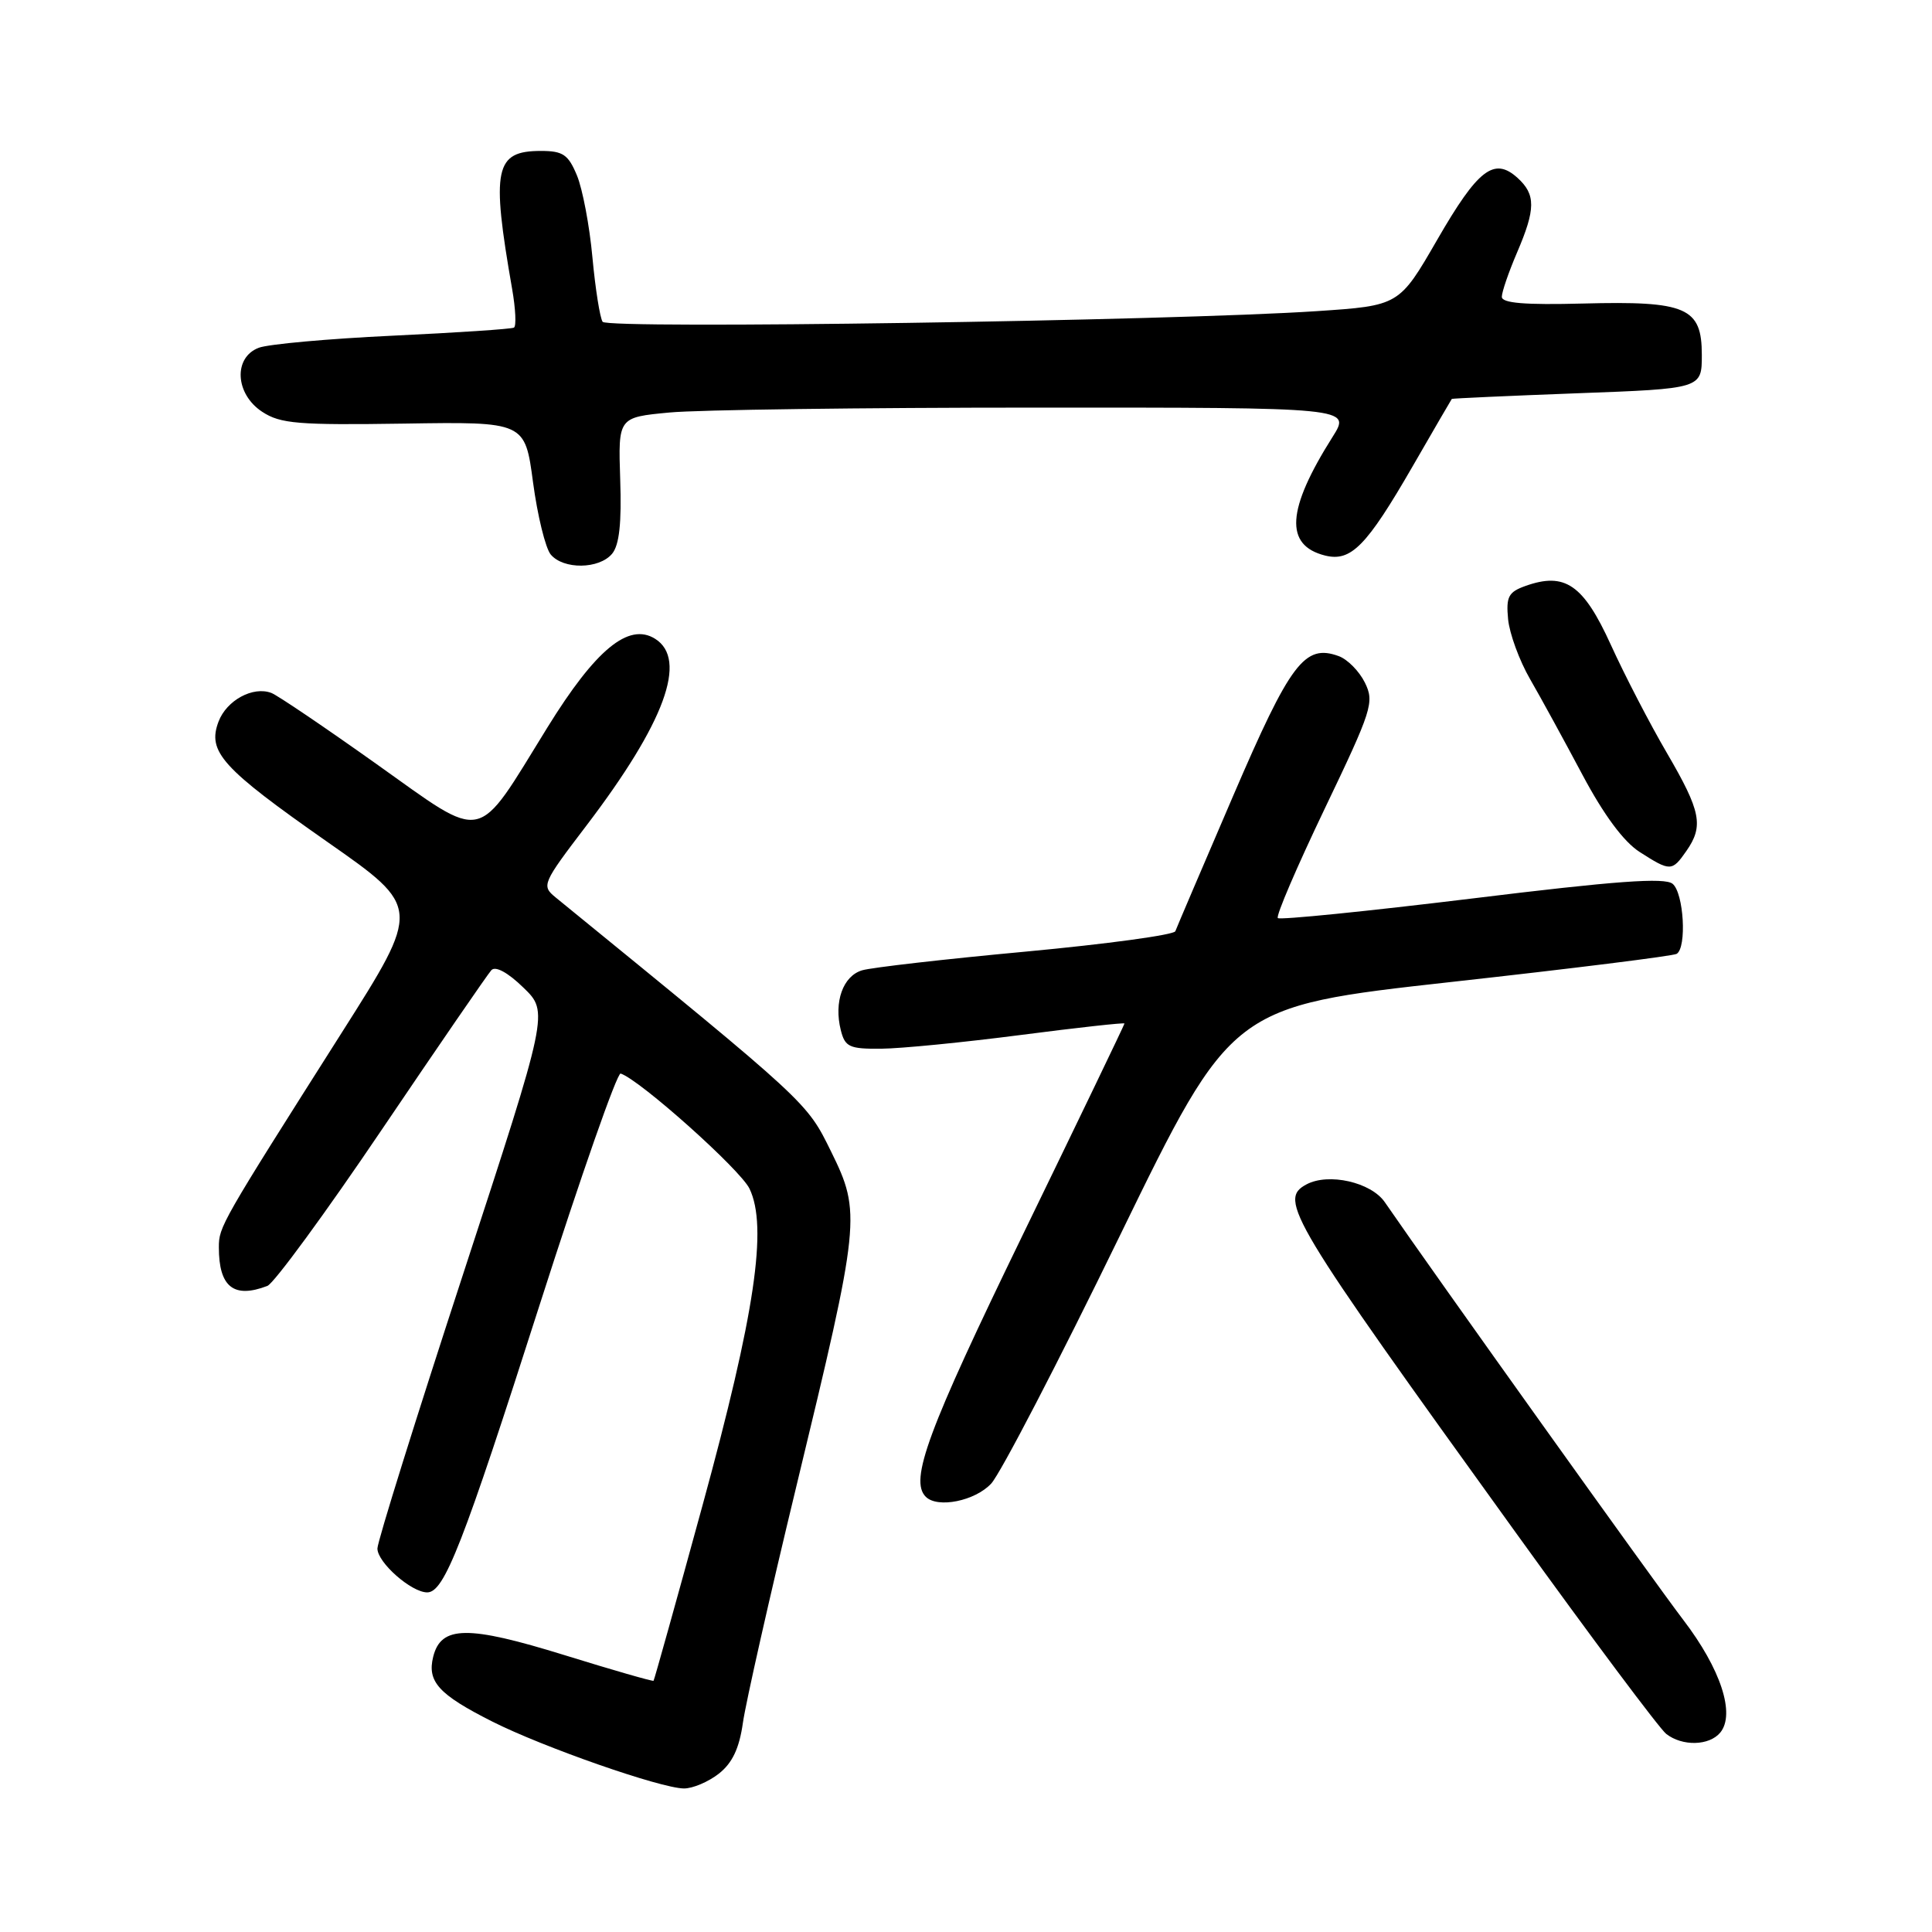 <?xml version="1.0" encoding="UTF-8" standalone="no"?>
<!DOCTYPE svg PUBLIC "-//W3C//DTD SVG 1.1//EN" "http://www.w3.org/Graphics/SVG/1.1/DTD/svg11.dtd" >
<svg xmlns="http://www.w3.org/2000/svg" xmlns:xlink="http://www.w3.org/1999/xlink" version="1.1" viewBox="0 0 256 256">
 <g >
 <path fill="currentColor"
d=" M 95.25 235.02 C 97.04 233.61 97.96 231.67 98.44 228.27 C 98.81 225.65 101.99 211.55 105.52 196.95 C 114.02 161.78 114.13 160.73 110.13 152.60 C 106.87 145.99 107.26 146.34 73.62 118.91 C 71.73 117.36 71.84 117.09 77.70 109.40 C 88.09 95.75 91.17 87.37 86.80 84.64 C 83.30 82.45 78.92 86.06 72.53 96.40 C 62.90 111.98 64.53 111.64 49.86 101.22 C 43.01 96.35 36.76 92.12 35.96 91.82 C 33.53 90.89 30.03 92.79 28.96 95.61 C 27.44 99.61 29.38 101.76 43.38 111.56 C 55.81 120.25 55.81 120.25 45.26 136.87 C 29.23 162.14 29.00 162.54 29.00 165.28 C 29.00 170.53 30.97 172.10 35.43 170.39 C 36.30 170.05 43.14 160.72 50.62 149.64 C 58.11 138.56 64.63 129.07 65.11 128.55 C 65.65 127.97 67.30 128.86 69.35 130.86 C 72.71 134.11 72.71 134.11 61.37 168.81 C 55.13 187.89 50.02 204.25 50.01 205.18 C 50.00 207.03 54.50 211.00 56.61 211.00 C 58.87 211.00 61.32 204.73 71.56 172.73 C 76.98 155.81 81.78 142.09 82.24 142.25 C 84.81 143.10 98.08 154.96 99.31 157.50 C 101.75 162.55 100.04 174.08 93.08 199.50 C 89.62 212.15 86.70 222.59 86.60 222.71 C 86.50 222.82 81.20 221.30 74.82 219.32 C 61.97 215.34 58.44 215.38 57.40 219.53 C 56.58 222.83 58.13 224.53 65.20 228.10 C 71.95 231.51 87.53 236.95 90.62 236.98 C 91.78 236.99 93.86 236.11 95.25 235.02 Z  M 227.94 229.58 C 229.97 227.12 228.01 221.14 223.04 214.64 C 219.29 209.74 190.08 168.87 183.49 159.29 C 181.67 156.65 176.04 155.37 173.11 156.94 C 169.33 158.96 170.85 161.48 200.79 203.00 C 210.90 217.03 219.90 229.06 220.78 229.75 C 222.92 231.42 226.48 231.33 227.94 229.58 Z  M 131.34 196.58 C 132.57 195.25 140.24 180.48 148.38 163.75 C 163.19 133.35 163.19 133.35 192.27 130.12 C 208.26 128.35 221.72 126.67 222.17 126.39 C 223.53 125.55 223.11 118.33 221.63 117.11 C 220.59 116.25 214.09 116.72 195.03 119.06 C 181.16 120.75 169.59 121.92 169.32 121.65 C 169.04 121.38 171.84 114.87 175.52 107.18 C 181.81 94.05 182.13 93.05 180.86 90.46 C 180.11 88.94 178.55 87.36 177.39 86.94 C 172.87 85.29 171.00 87.78 163.38 105.50 C 159.36 114.85 155.92 122.90 155.74 123.39 C 155.56 123.88 146.65 125.09 135.95 126.09 C 125.25 127.08 115.48 128.20 114.24 128.57 C 111.70 129.32 110.47 132.76 111.41 136.50 C 111.97 138.73 112.54 139.00 116.77 138.96 C 119.37 138.94 127.69 138.12 135.25 137.14 C 142.81 136.16 149.00 135.48 149.00 135.62 C 149.00 135.76 142.93 148.38 135.50 163.67 C 122.92 189.56 120.48 196.15 122.67 198.33 C 124.23 199.89 129.20 198.89 131.34 196.58 Z  M 223.44 112.78 C 225.77 109.45 225.39 107.52 220.90 99.82 C 218.64 95.96 215.28 89.48 213.44 85.43 C 209.80 77.44 207.36 75.77 202.11 77.65 C 199.87 78.45 199.55 79.08 199.83 82.04 C 200.01 83.94 201.32 87.53 202.75 90.00 C 204.18 92.47 207.29 98.17 209.68 102.66 C 212.51 107.98 215.14 111.53 217.26 112.89 C 221.32 115.49 221.55 115.49 223.44 112.78 Z  M 81.11 73.37 C 82.06 72.22 82.38 69.31 82.18 63.52 C 81.91 55.30 81.91 55.30 88.70 54.66 C 92.44 54.30 114.29 54.01 137.26 54.01 C 179.03 54.00 179.03 54.00 176.58 57.88 C 170.48 67.53 170.18 72.25 175.57 73.61 C 179.01 74.47 181.06 72.39 187.17 61.81 C 189.96 56.96 192.31 52.94 192.37 52.86 C 192.44 52.79 199.93 52.45 209.00 52.11 C 225.50 51.50 225.50 51.50 225.50 47.03 C 225.50 40.74 223.48 39.86 209.75 40.22 C 202.06 40.42 199.00 40.17 199.00 39.33 C 199.00 38.69 199.90 36.07 201.00 33.50 C 203.50 27.68 203.51 25.77 201.07 23.56 C 197.98 20.77 195.84 22.41 190.45 31.75 C 185.40 40.50 185.40 40.50 174.45 41.23 C 155.23 42.51 80.54 43.63 79.85 42.64 C 79.50 42.13 78.89 38.30 78.50 34.11 C 78.12 29.92 77.19 25.04 76.45 23.25 C 75.30 20.48 74.60 20.00 71.67 20.00 C 65.56 20.00 65.07 22.33 67.86 38.29 C 68.32 40.92 68.43 43.23 68.10 43.41 C 67.77 43.60 60.54 44.08 52.04 44.48 C 43.53 44.88 35.55 45.60 34.29 46.08 C 30.89 47.37 31.15 52.22 34.75 54.57 C 37.16 56.15 39.51 56.34 53.53 56.13 C 69.56 55.88 69.56 55.88 70.63 63.91 C 71.22 68.33 72.28 72.63 72.97 73.47 C 74.65 75.49 79.40 75.43 81.11 73.37 Z "/>
</g>
</svg>